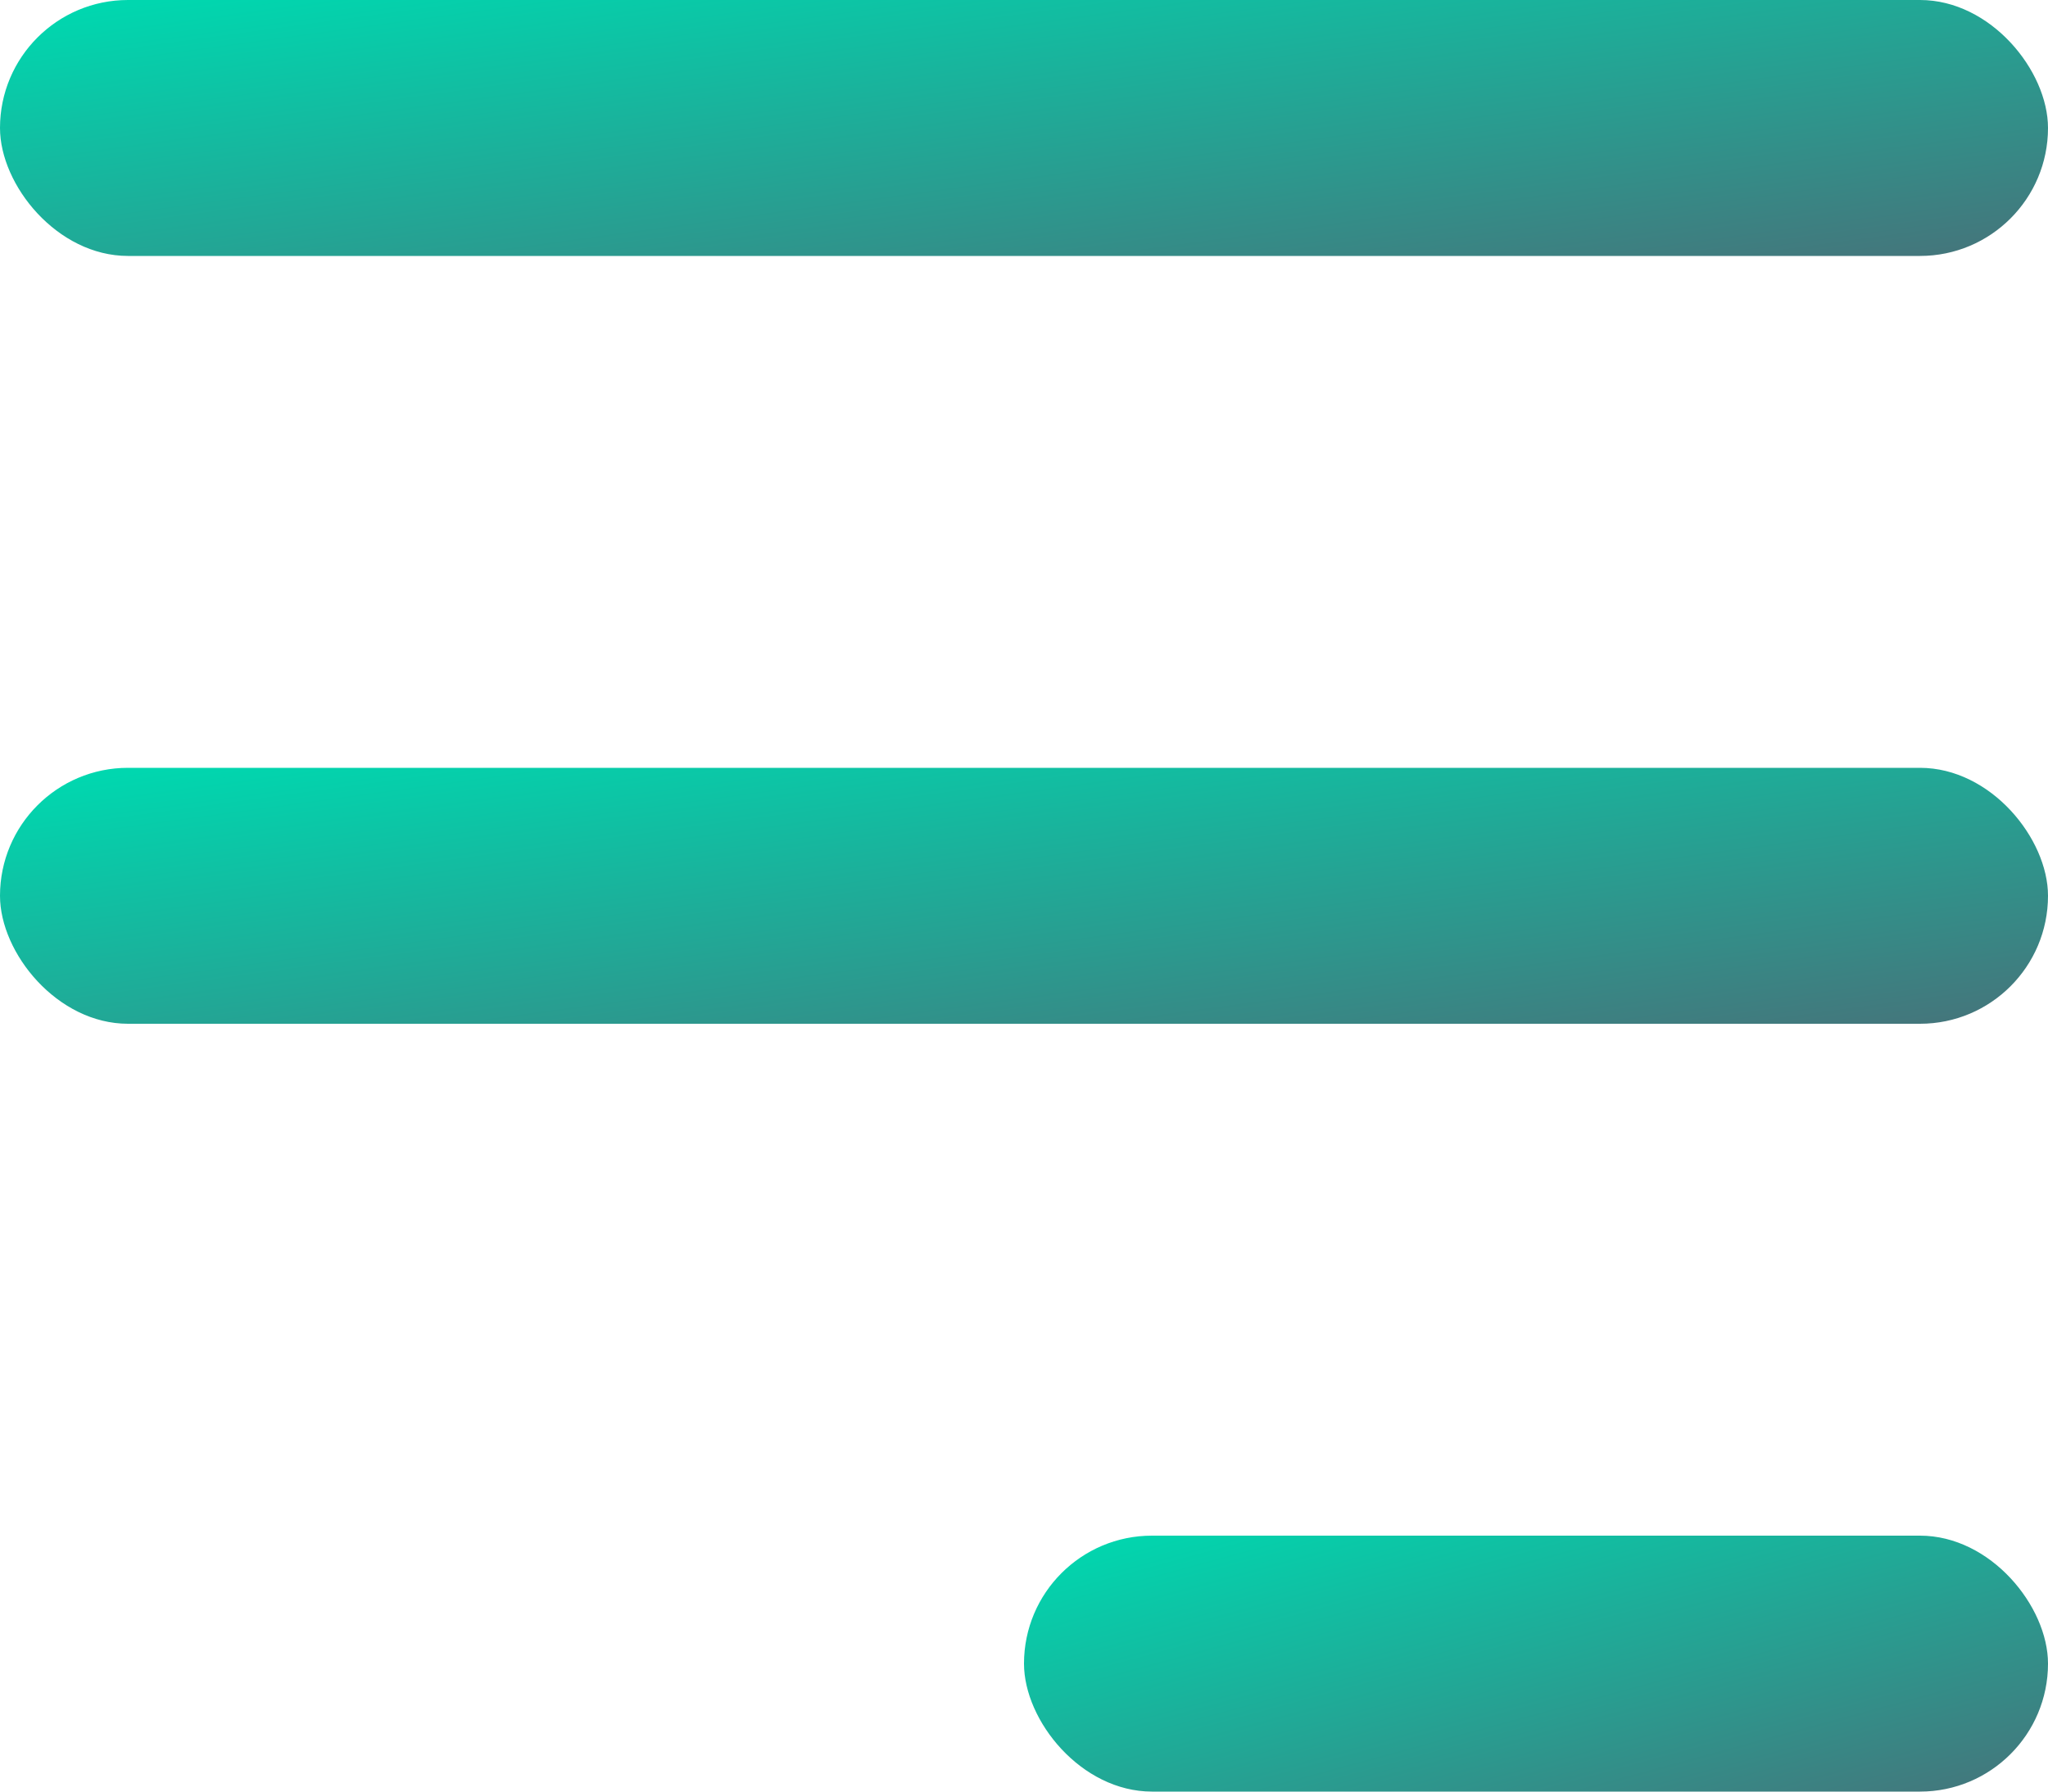 <svg xmlns="http://www.w3.org/2000/svg" width="16" height="14" viewBox="0 0 16 14">
    <defs>
        <linearGradient id="a" x1="0%" y1="9.057%" y2="100%">
            <stop offset="0%" stop-color="#00D7AF"/>
            <stop offset="100%" stop-color="#46737A"/>
        </linearGradient>
    </defs>
    <g fill="url(#a)" fill-rule="evenodd">
        <rect width="16" height="2" rx="1"/>
        <rect width="16" height="2" y="6" rx="1"/>
        <rect width="8" height="2" x="8" y="12" rx="1"/>
    </g>
</svg>
